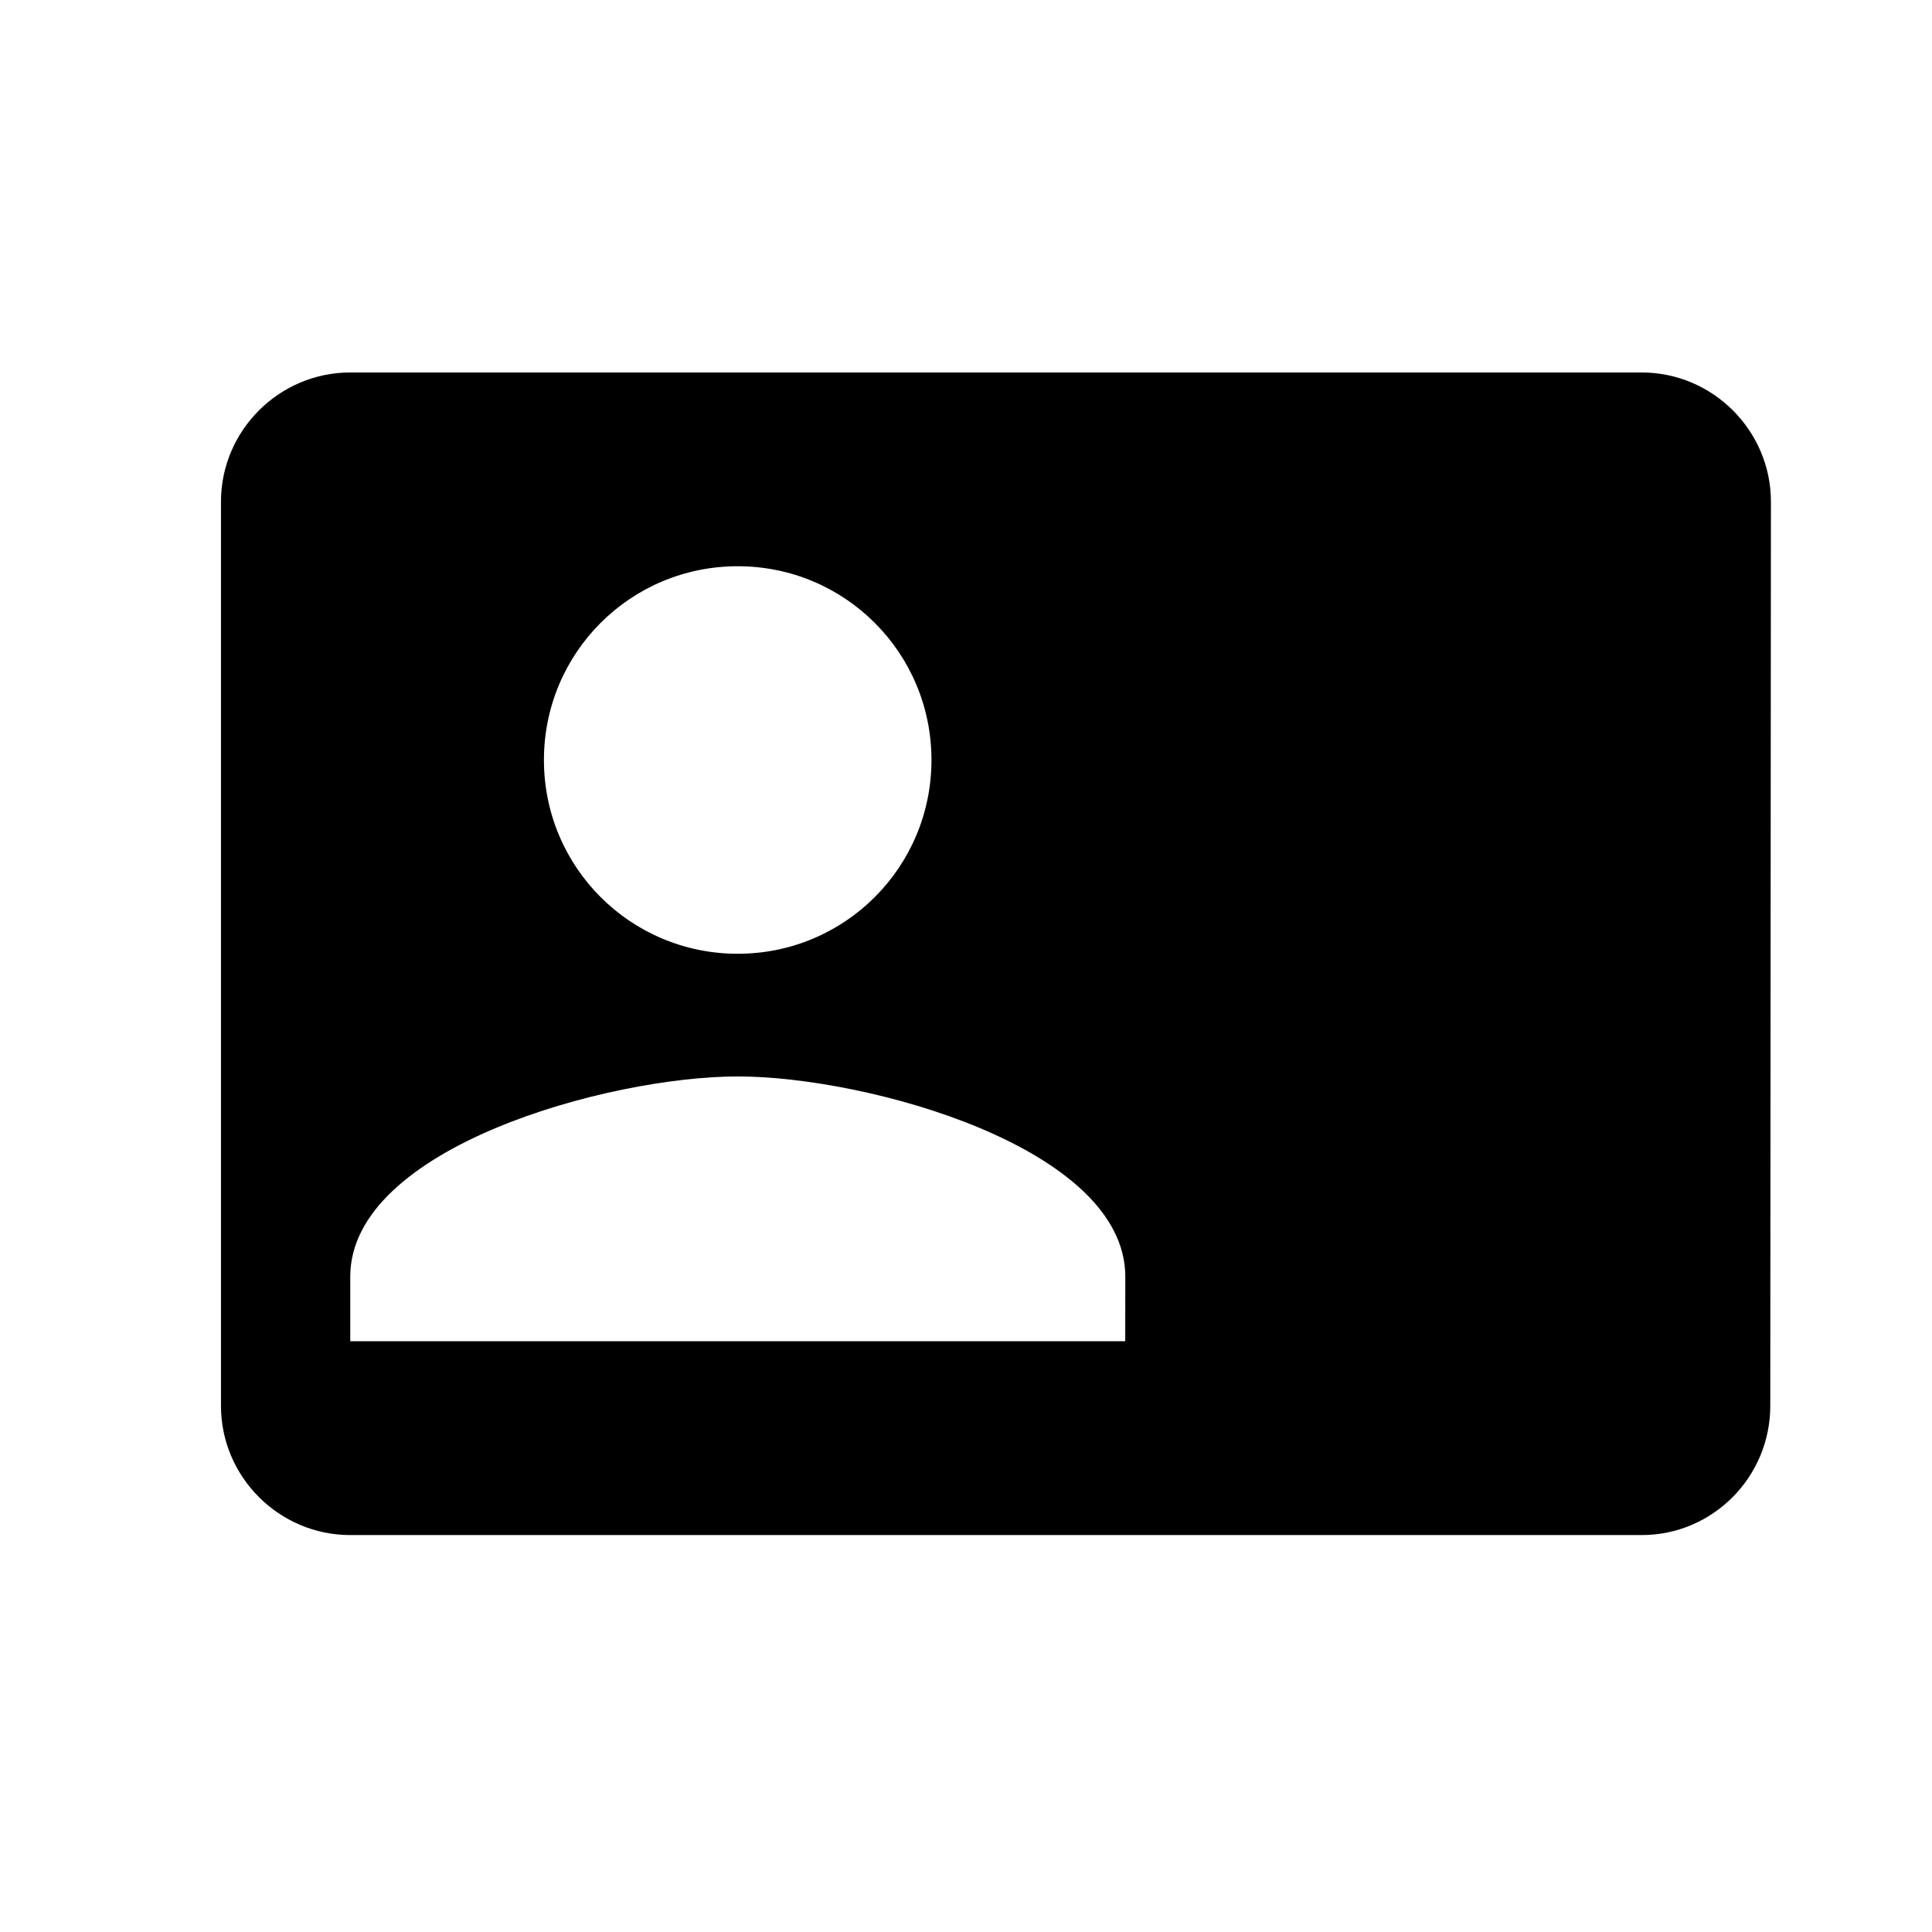 <?xml version="1.0" encoding="UTF-8" standalone="no"?>
<svg
   xmlns:dc="http://purl.org/dc/elements/1.1/"
   xmlns:cc="http://creativecommons.org/ns#"
   xmlns:rdf="http://www.w3.org/1999/02/22-rdf-syntax-ns#"
   xmlns:svg="http://www.w3.org/2000/svg"
   xmlns="http://www.w3.org/2000/svg"
   xmlns:sodipodi="http://sodipodi.sourceforge.net/DTD/sodipodi-0.dtd"
   xmlns:inkscape="http://www.inkscape.org/namespaces/inkscape"
   width="24"
   height="24"
   viewBox="0 0 24 24"
   id="svg2"
   version="1.1"
   inkscape:version="0.91 r13725"
   sodipodi:docname="ic_person_24pxV2.svg">
  <defs
     id="defs10" />
  <sodipodi:namedview
     pagecolor="#ffffff"
     bordercolor="#666666"
     borderopacity="1"
     objecttolerance="10"
     gridtolerance="10"
     guidetolerance="10"
     inkscape:pageopacity="0"
     inkscape:pageshadow="2"
     inkscape:window-width="1440"
     inkscape:window-height="878"
     id="namedview8"
     showgrid="false"
     inkscape:zoom="9.8333333"
     inkscape:cx="12"
     inkscape:cy="12"
     inkscape:window-x="1912"
     inkscape:window-y="-8"
     inkscape:window-maximized="1"
     inkscape:current-layer="svg2" />
  <path
     d="M0 0h24v24h-24z"
     fill="none"
     id="path6" />
  <path
     d="m 20.395,4.627 -16.045,0 c -0.882,0 -1.605,0.722 -1.605,1.605 l 0,11.232 c 0,0.882 0.722,1.605 1.605,1.605 l 16.045,0 c 0.882,0 1.596,-0.722 1.596,-1.605 l 0.008,-11.232 c 0,-0.882 -0.722,-1.605 -1.605,-1.605 z M 9.164,7.034 c 1.332,0 2.407,1.075 2.407,2.407 0,1.332 -1.075,2.407 -2.407,2.407 -1.332,0 -2.407,-1.075 -2.407,-2.407 0,-1.332 1.075,-2.407 2.407,-2.407 z m 4.814,9.627 -9.627,0 0,-0.802 c 0,-1.605 3.209,-2.487 4.814,-2.487 1.605,0 4.814,0.882 4.814,2.487 z"
     id="path6-6"
     inkscape:connector-curvature="0"
     sodipodi:nodetypes="ssssssccssssssccsssc" />
</svg>
